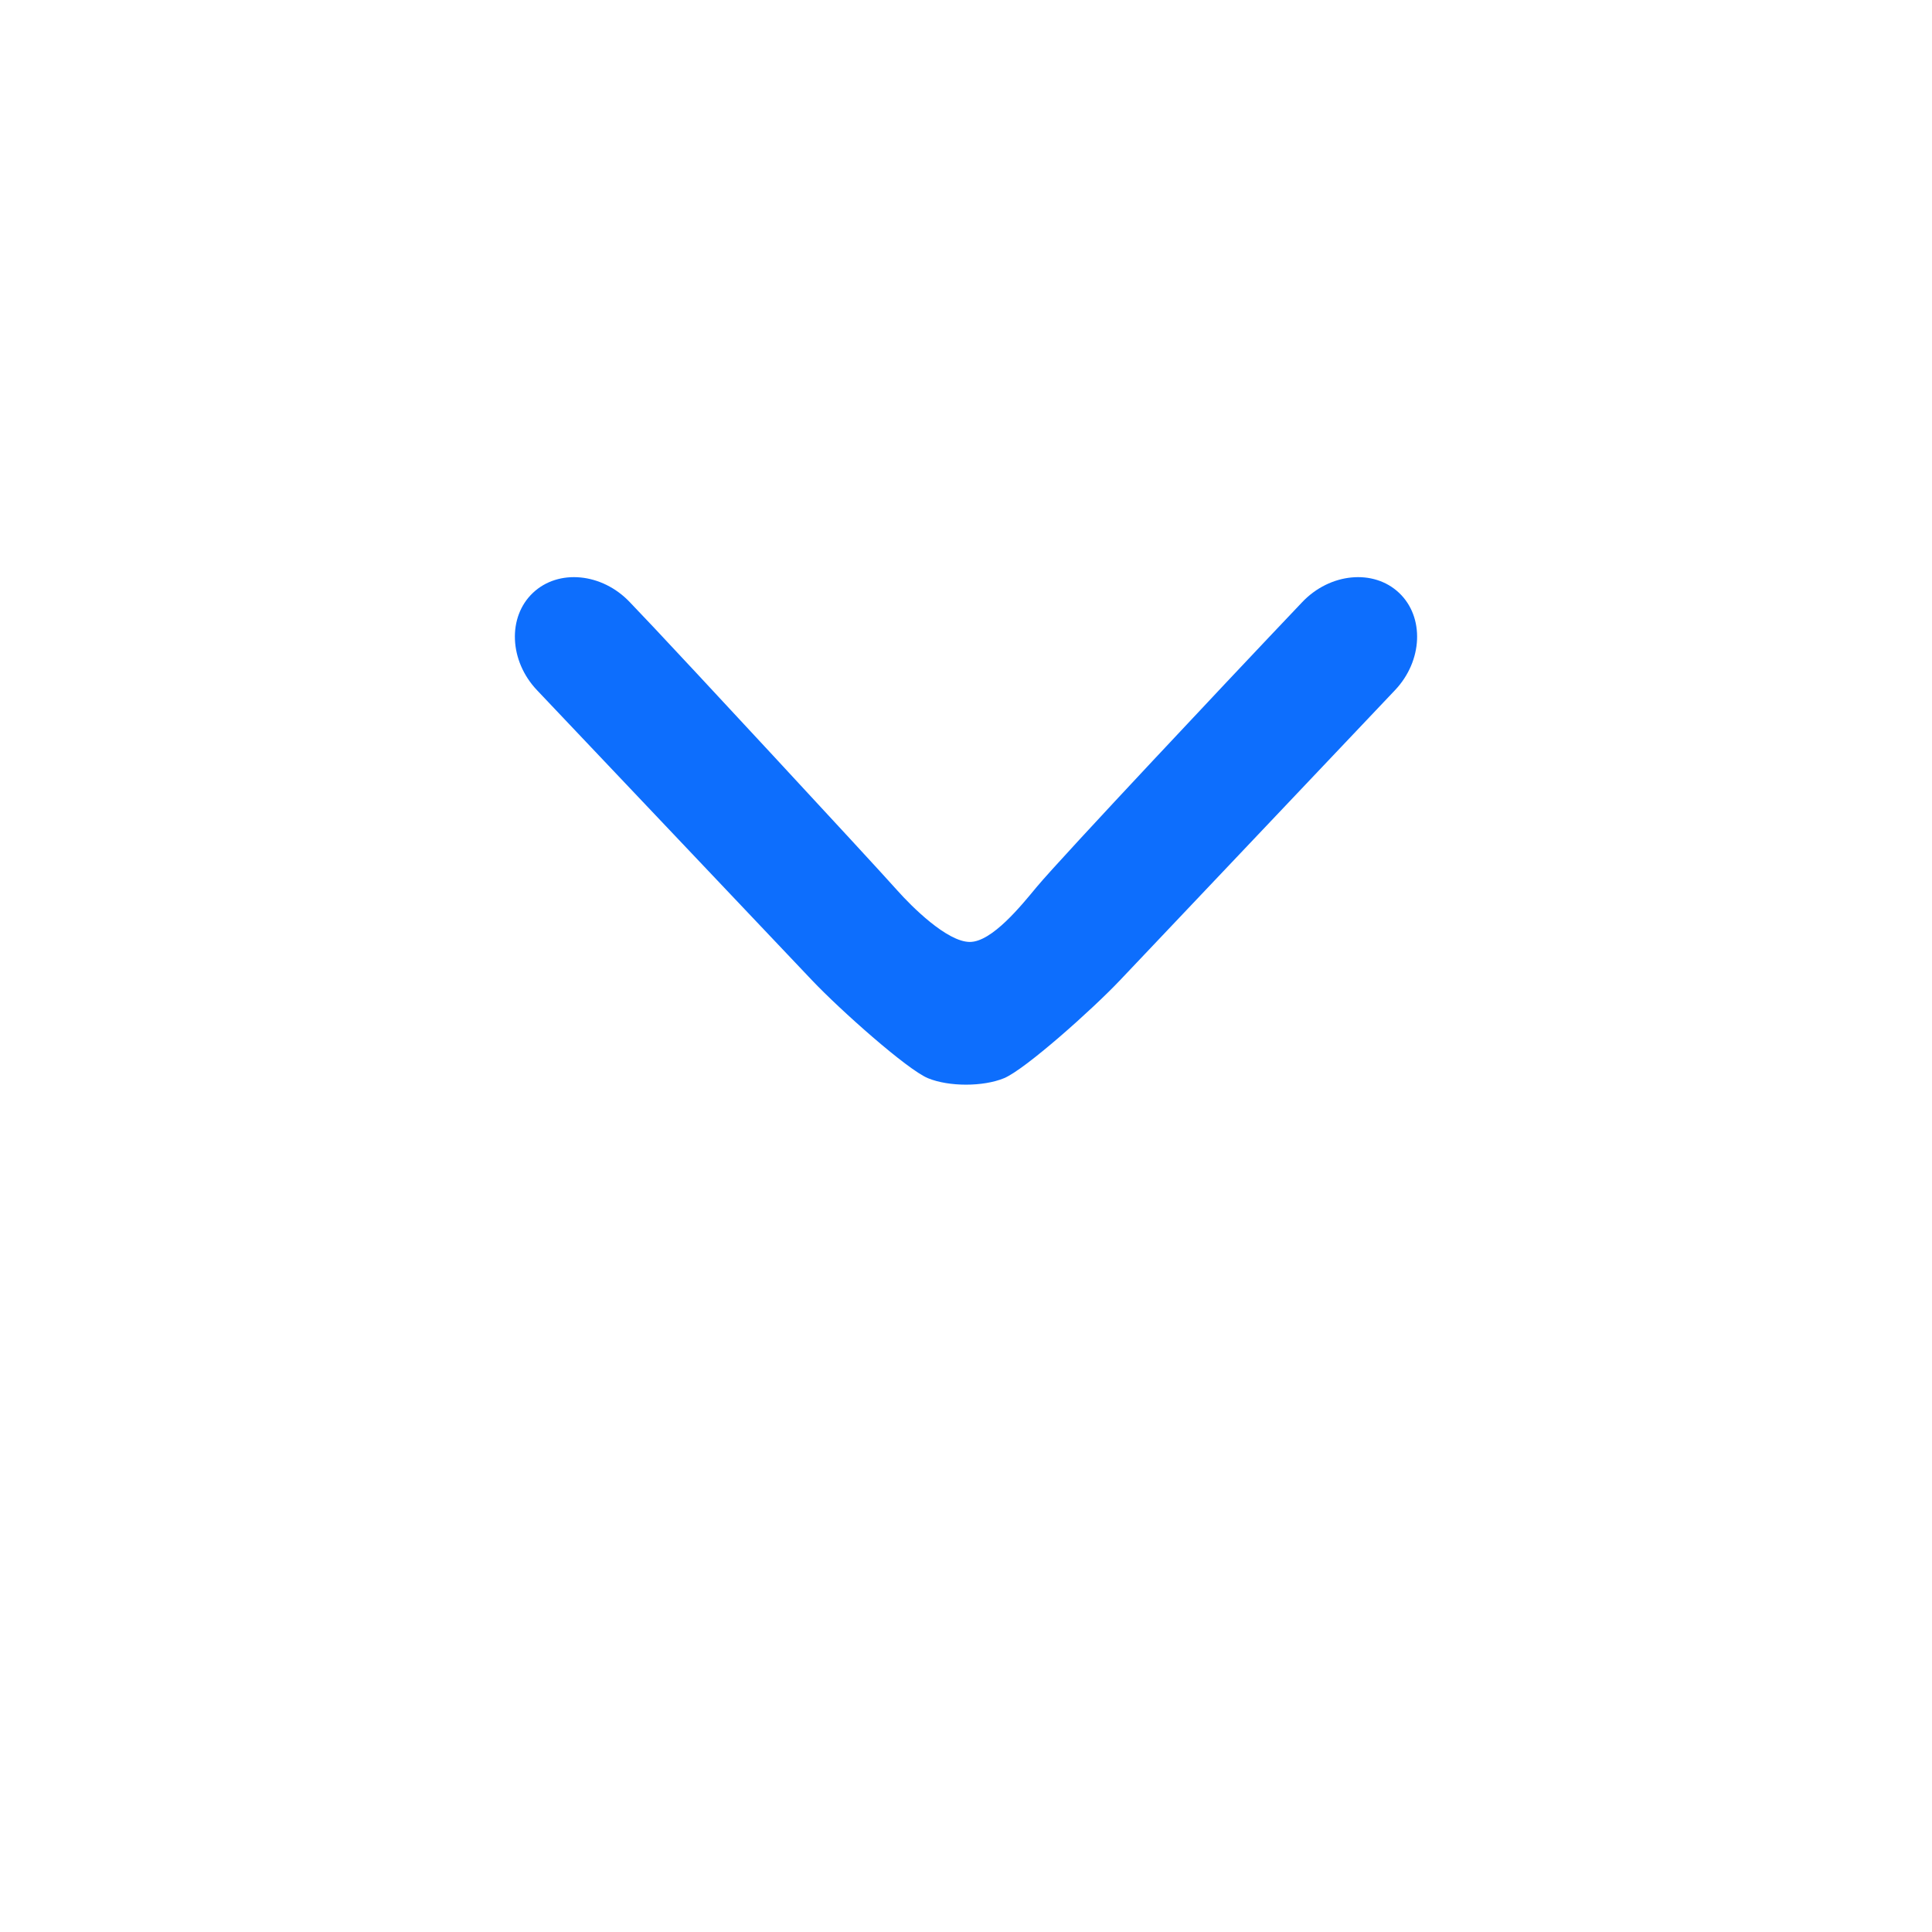 <?xml version="1.0" encoding="utf-8"?>
<!-- Generator: Adobe Illustrator 16.0.0, SVG Export Plug-In . SVG Version: 6.00 Build 0)  -->
<!DOCTYPE svg PUBLIC "-//W3C//DTD SVG 1.1//EN" "http://www.w3.org/Graphics/SVG/1.1/DTD/svg11.dtd">
<svg version="1.1" id="Layer_1" xmlns="http://www.w3.org/2000/svg" xmlns:xlink="http://www.w3.org/1999/xlink" x="0px" y="0px"
	 width="500px" height="500px" viewBox="0 0 500 500" enable-background="new 0 0 500 500" xml:space="preserve">
<g>
	<g>
		<g>
			<g>
				<path fill="#0D6EFD" d="M259.838,279.039c-5.408,2.23-14.262,2.23-19.672,0.002c-5.411-2.23-22.798-17.729-29.988-25.313
					l-71.208-75.113c-7.189-7.583-7.667-18.913-1.06-25.176s17.895-5.183,25.084,2.401c2.105,2.221,4.211,4.443,6.321,6.66
					c5.14,5.399,55.66,59.795,62.929,67.967c3.616,4.064,12.828,13.306,18.755,13.306c5.75,0,13.388-9.515,17.239-14.159
					c6.448-7.776,53.98-58.178,59.963-64.489c2.875-3.032,5.751-6.063,8.624-9.096c0.06-0.063,0.12-0.126,0.18-0.19
					c7.189-7.583,18.479-8.664,25.084-2.401c6.606,6.263,6.129,17.593-1.061,25.176l-71.211,75.115
					C282.63,261.313,265.248,276.807,259.838,279.039z"/>
			</g>
		</g>
	</g>
</g>
</svg>

